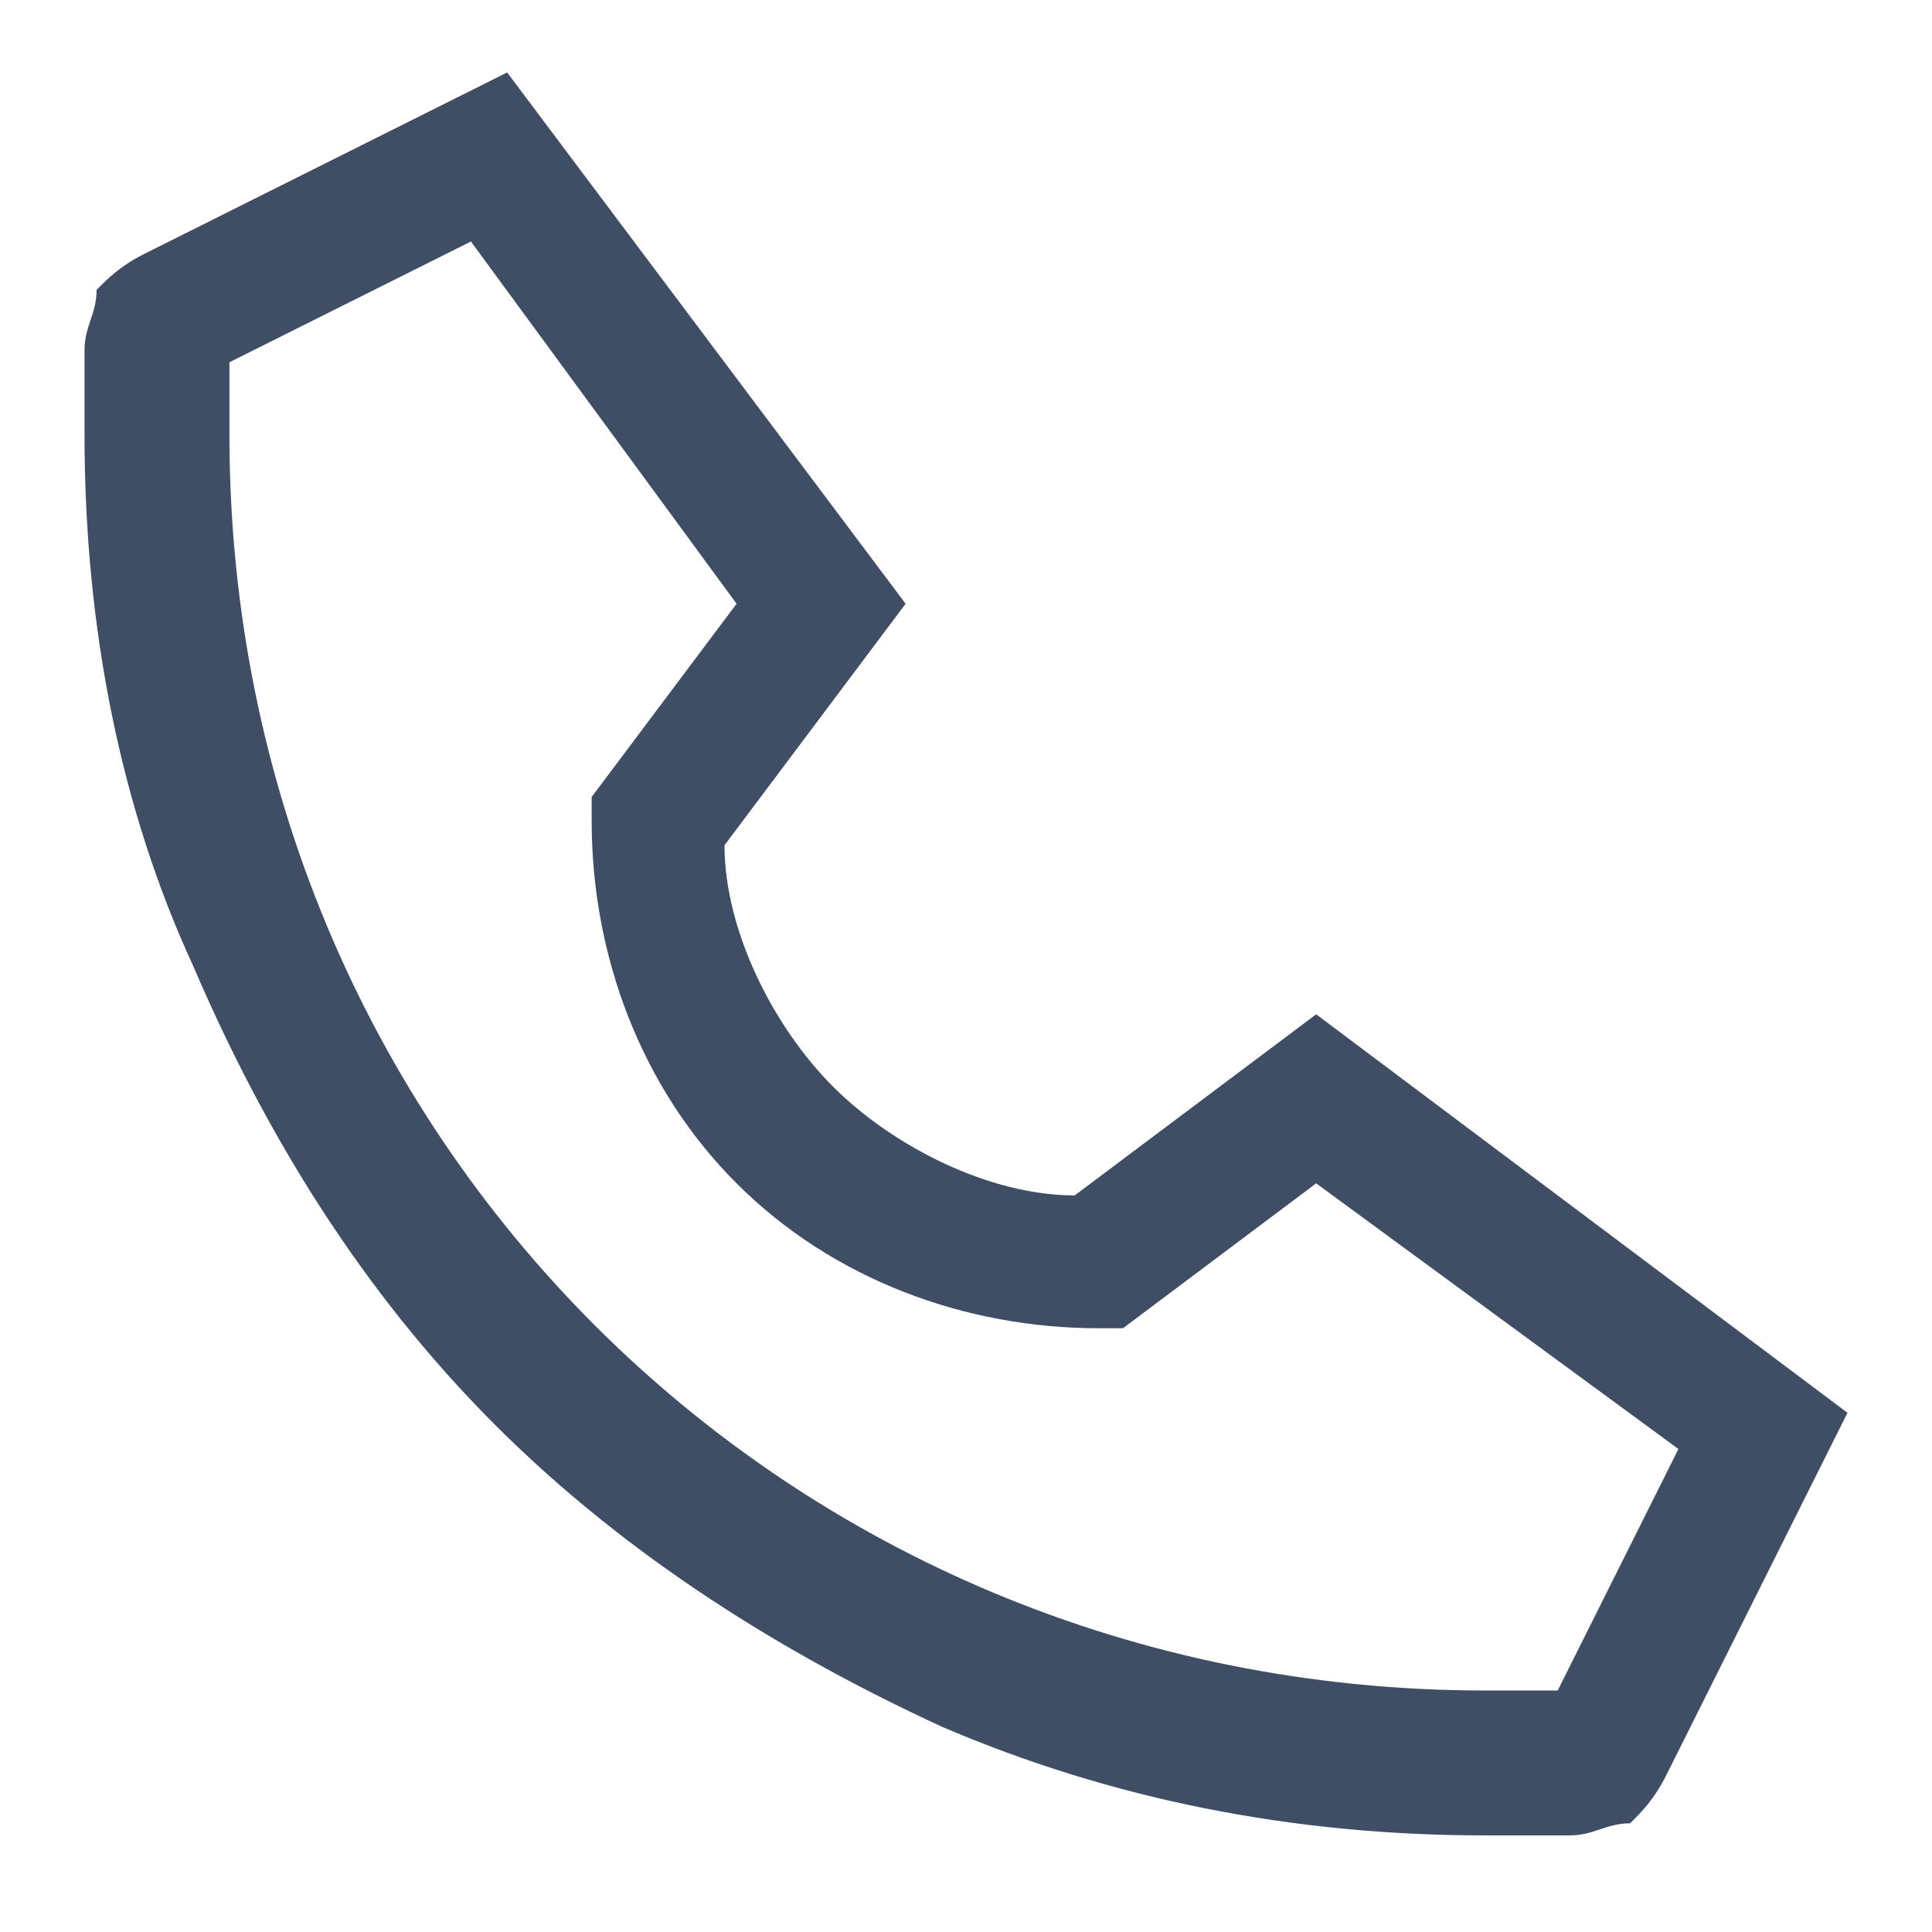 <svg xmlns="http://www.w3.org/2000/svg" width="16" height="16" viewBox="0 0 16 16" fill="none">
<path d="M1.2 2.1L1.2 2.1L4.2 0.6L7.5 5.0L6.0 7.0C6.0 7.7 6.4 8.5 6.9 9.0C7.4 9.5 8.2 9.9 8.9 9.9L10.9 8.4L15.3 11.7L13.8 14.7L13.8 14.7L13.8 14.7C13.7 14.9 13.6 15.0 13.5 15.1C13.3 15.1 13.2 15.2 13.0 15.2H12.3C10.7 15.2 9.2 14.9 7.8 14.3C6.5 13.7 5.2 12.9 4.1 11.8C3.0 10.7 2.2 9.4 1.6 8.0C1.0 6.7 0.7 5.2 0.7 3.6V2.9C0.7 2.7 0.8 2.6 0.8 2.4C0.9 2.3 1.0 2.2 1.2 2.1ZM1.9 3.6C1.9 9.4 6.5 14.0 12.3 14.0H12.9L13.9 12.0L10.9 9.8L9.3 11.0H9.1C8.0 11.0 6.9 10.6 6.1 9.8C5.3 9.0 4.9 7.9 4.9 6.8V6.6L6.1 5.0L3.9 2.0L1.9 3.0V3.6Z" fill="#3F4E65"/>
</svg>